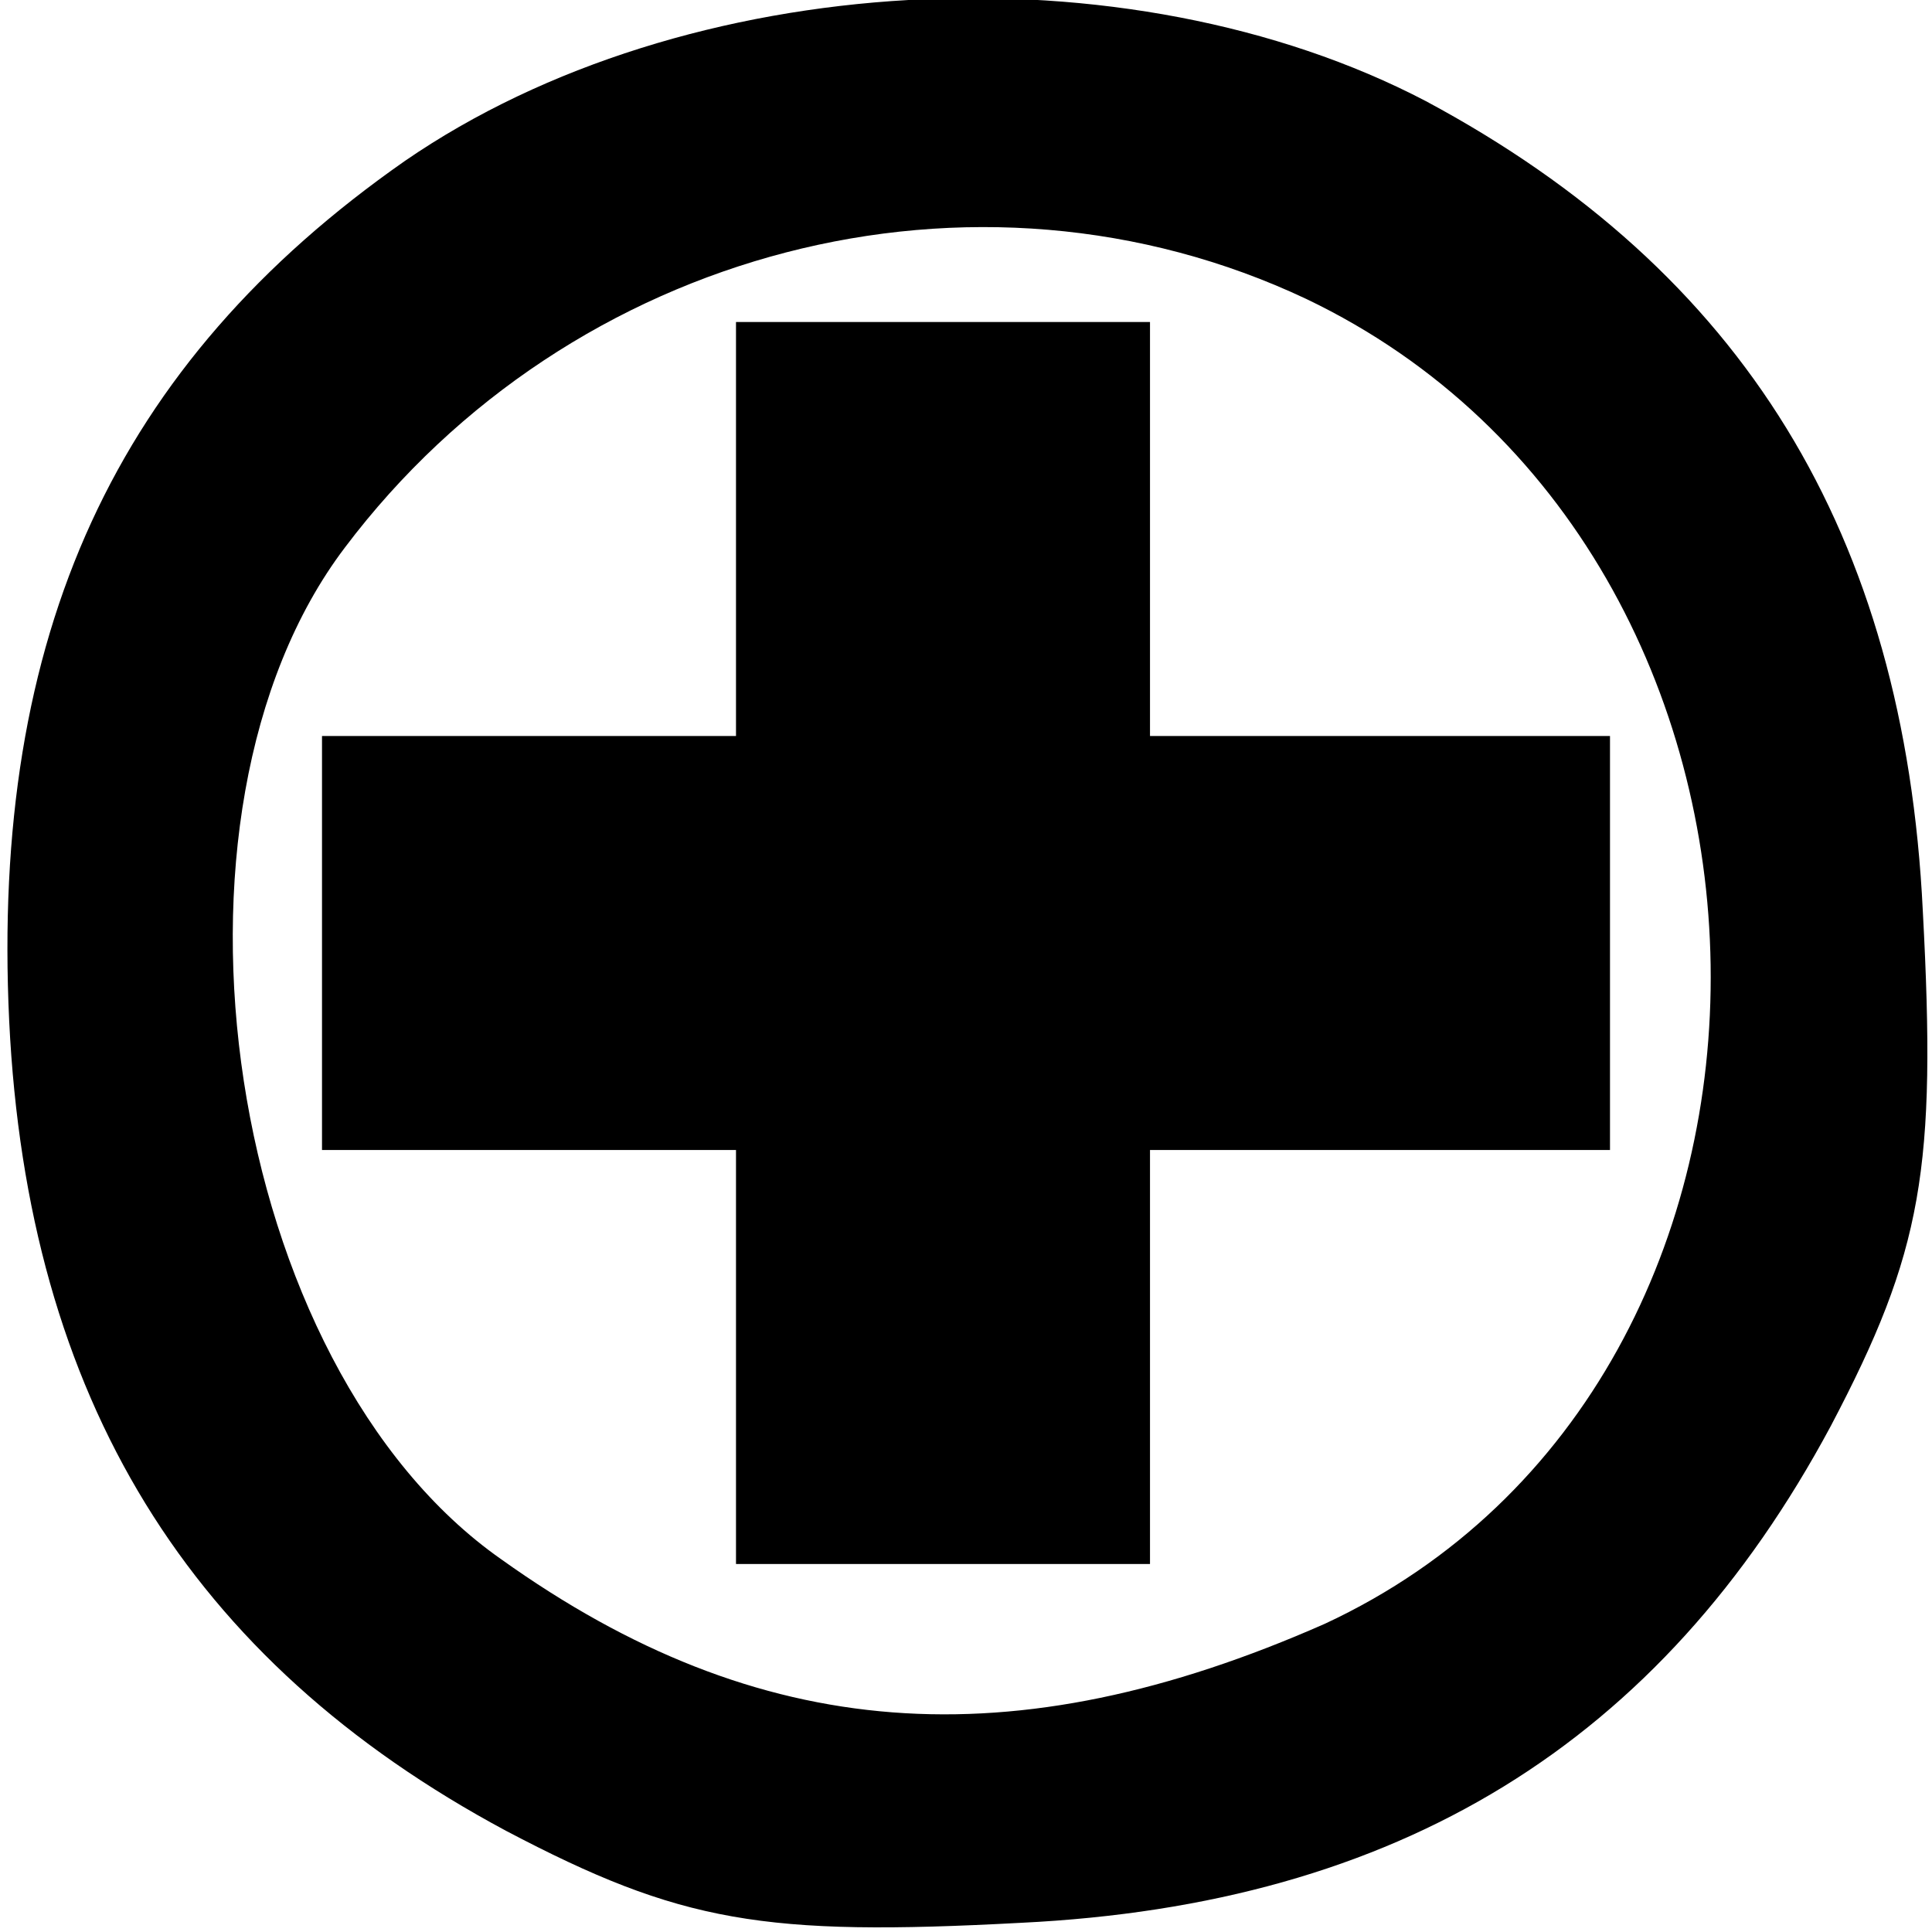<!DOCTYPE svg PUBLIC "-//W3C//DTD SVG 20010904//EN" "http://www.w3.org/TR/2001/REC-SVG-20010904/DTD/svg10.dtd">
<svg version="1.0" xmlns="http://www.w3.org/2000/svg" viewBox="0 0 420 420" preserveAspectRatio="xMidYMid meet">
<g id="layer101" stroke="none">
 <path d="M110 398 c-69 -37 -104 -94 -108 -176 -4 -84 23 -143 86 -187 61 -42 157 -47 222 -13 69 37 104 94 108 176 3 56 0 74 -20 112 -37 69 -94 104 -176 108 -56 3 -74 0 -112 -20z m178 -45 c114 -53 111 -233 -4 -288 -72 -34 -160 -11 -209 54 -44 58 -26 178 34 220 56 40 111 44 179 14z"/>
 <path d="M160 295 l0 -45 -45 0 -45 0 0 -45 0 -45 45 0 45 0 0 -45 0 -45 45 0 45 0 0 45 0 45 50 0 50 0 0 45 0 45 -50 0 -50 0 0 45 0 45 -45 0 -45 0 0 -45z"/>
 </g>

</svg>